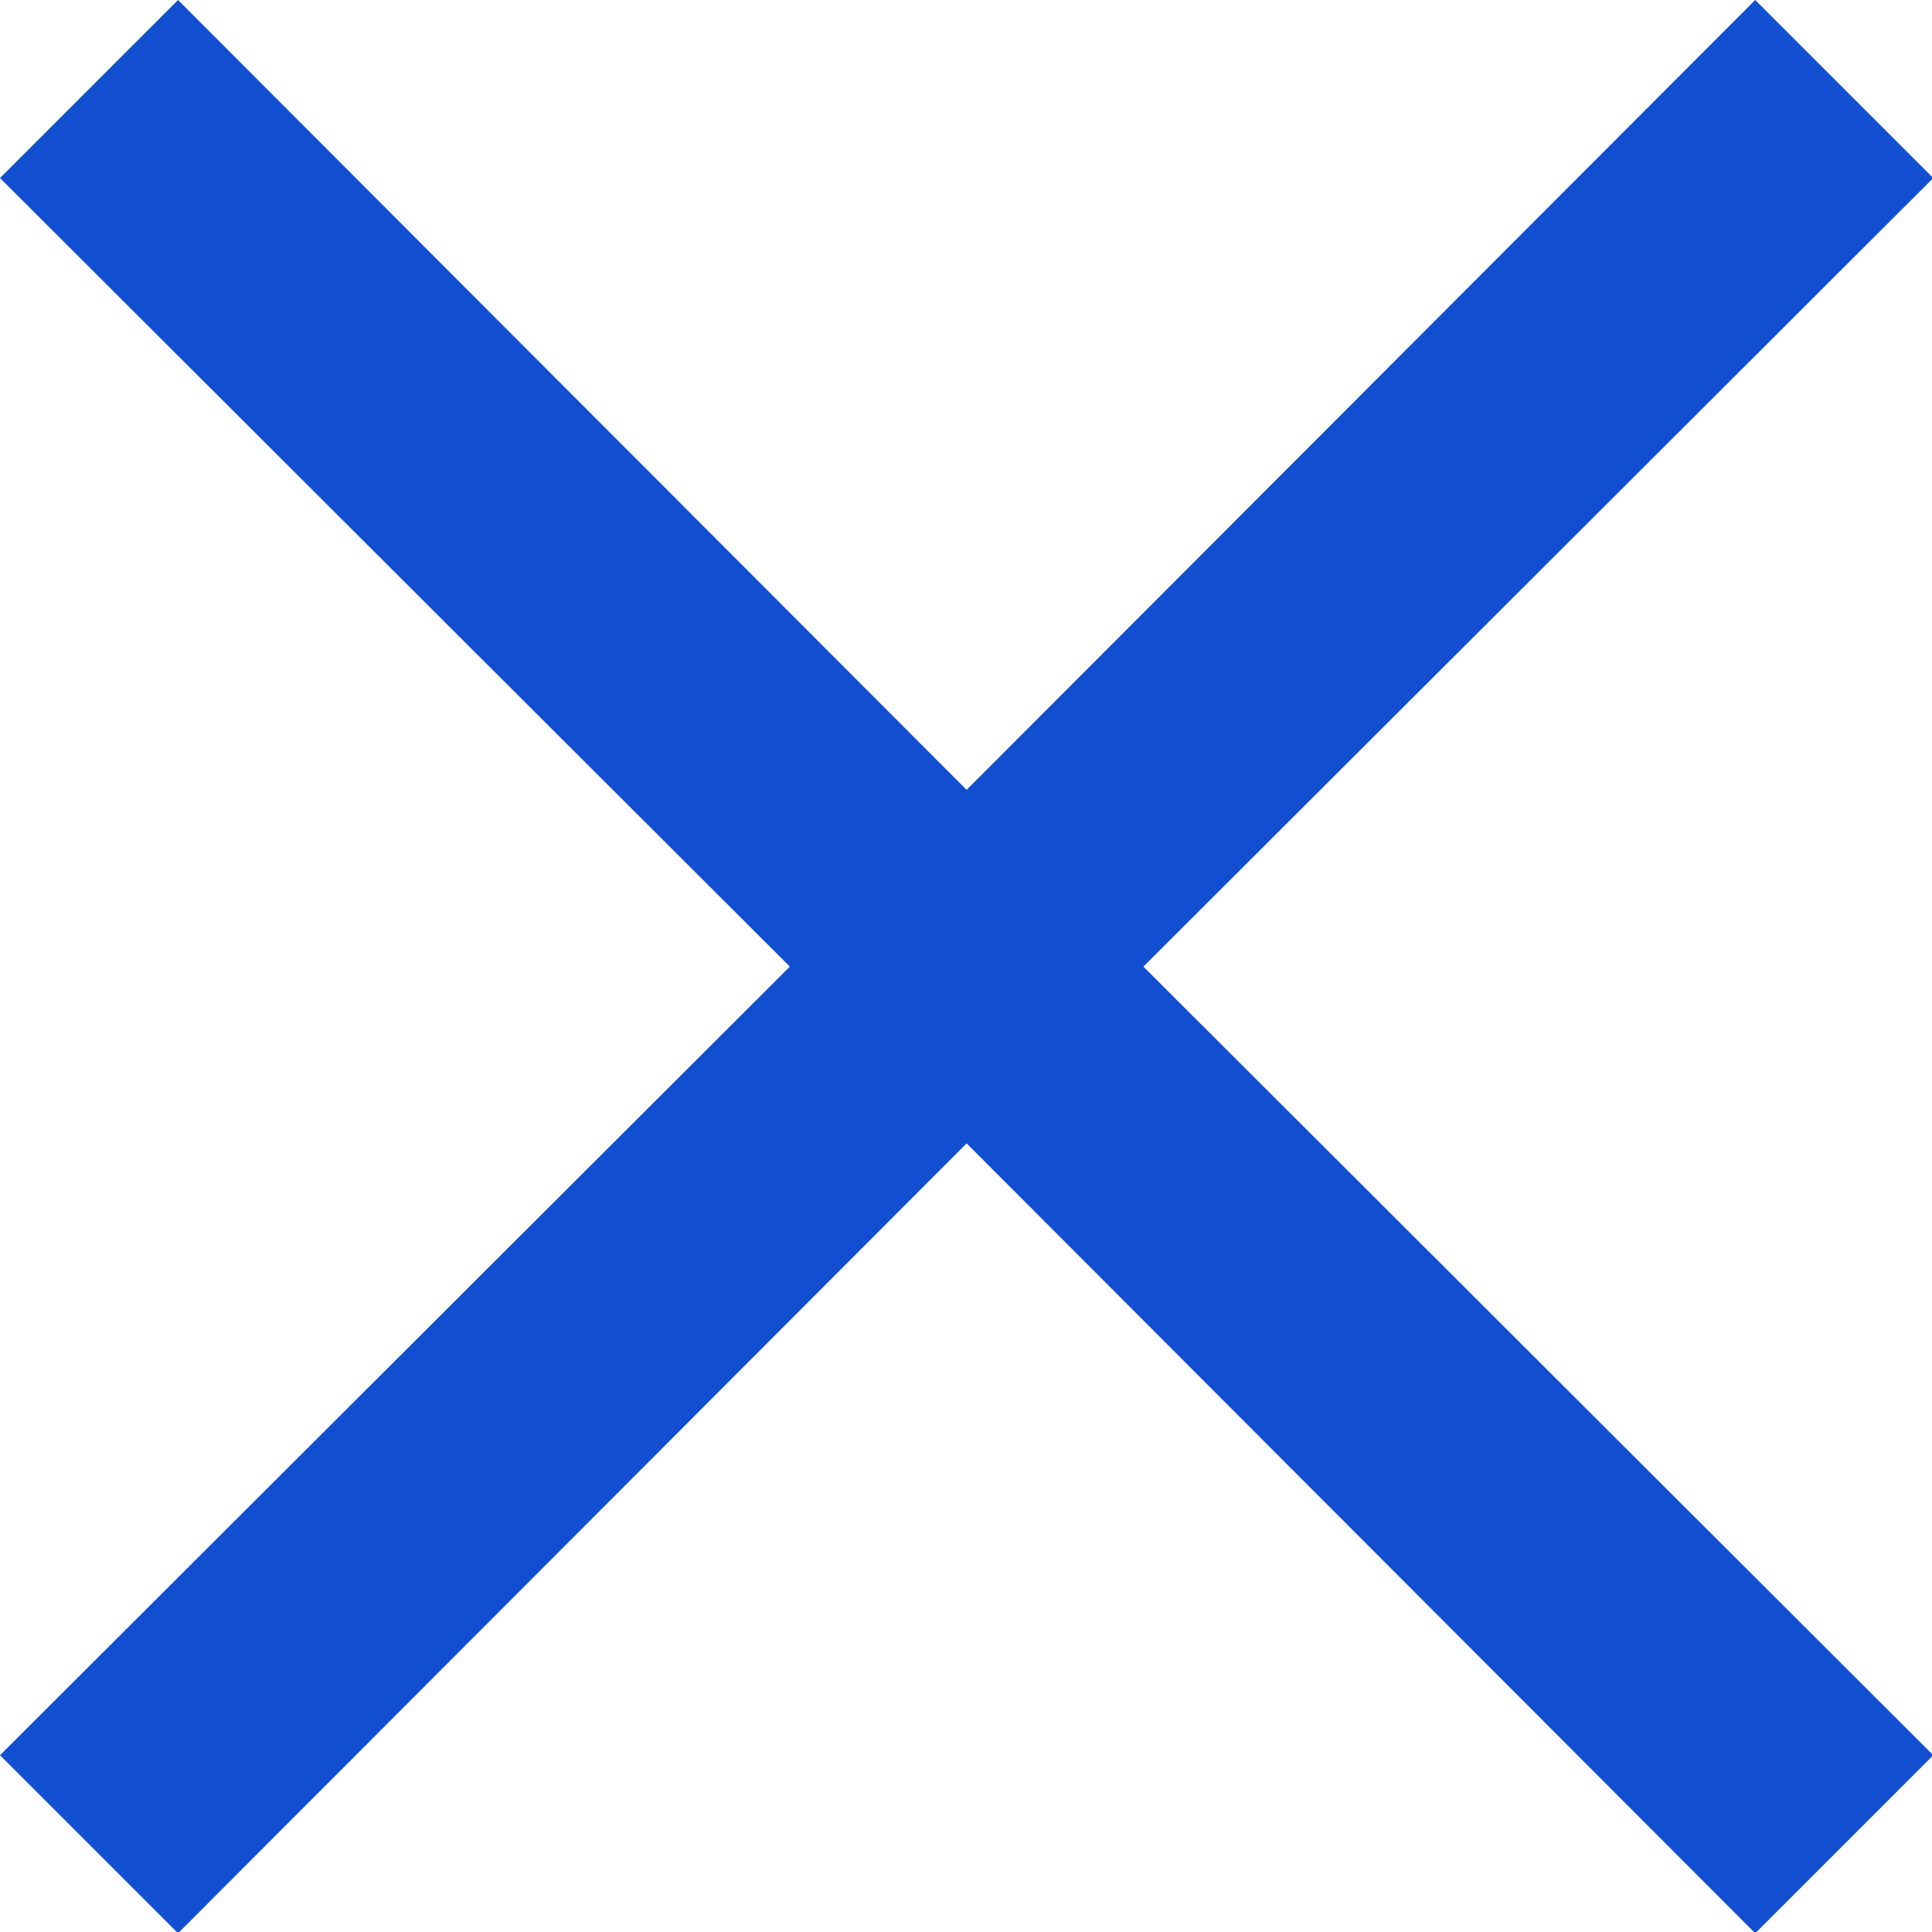 <svg xmlns="http://www.w3.org/2000/svg" viewBox="0 0 15.41 15.41" width="18" height="18" fill="#124ED0"><path d="M1.42 0L0 1.42l6.3 6.29L0 14l1.42 1.42 6.29-6.3 6.29 6.3L15.42 14l-6.3-6.29 6.3-6.29L14 0 7.71 6.3z"/></svg>
